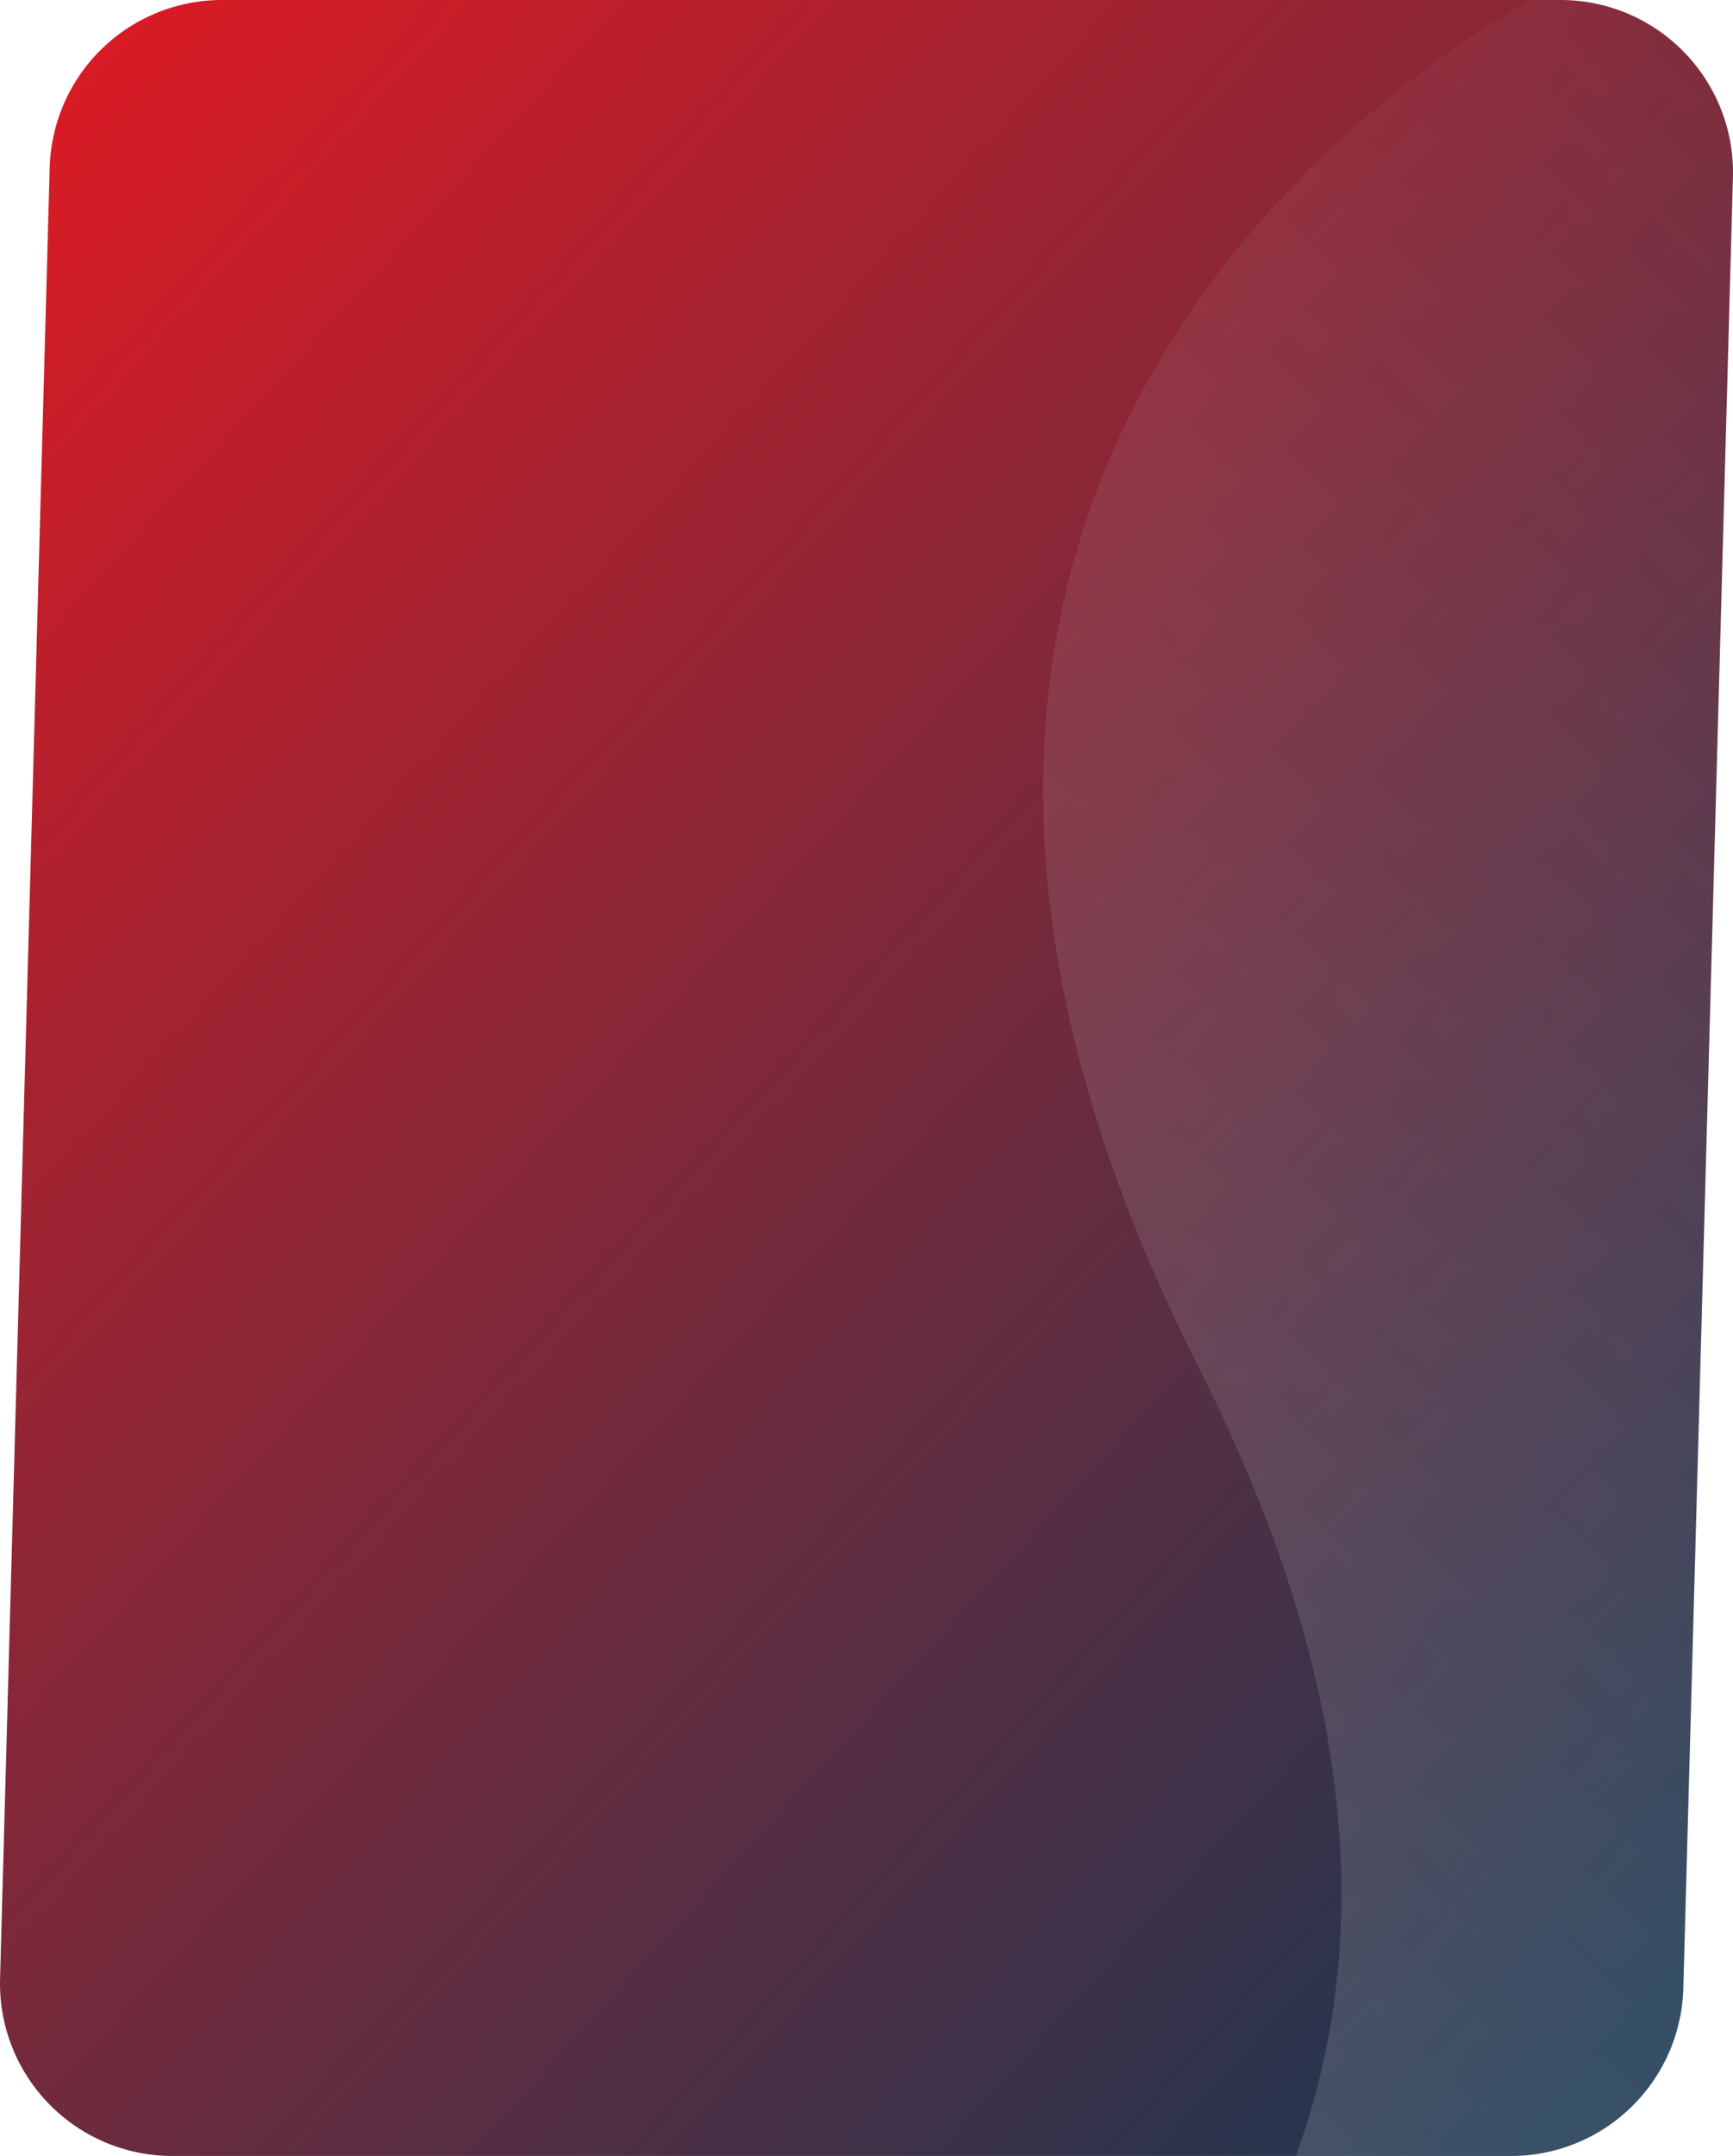 <svg xmlns="http://www.w3.org/2000/svg" xmlns:xlink="http://www.w3.org/1999/xlink" width="281.444" height="350" viewBox="0 0 281.444 350">
  <defs>
    <linearGradient id="linear-gradient" x1="0.036" y1="0.055" x2="0.874" y2="1" gradientUnits="objectBoundingBox">
      <stop offset="0" stop-color="#d81b24"/>
      <stop offset="1" stop-color="#1a3751"/>
    </linearGradient>
    <clipPath id="clip-path">
      <rect width="281.445" height="350" fill="none"/>
    </clipPath>
    <clipPath id="clip-path-2">
      <path id="Mask" d="M8.847,27.233A28,28,0,0,1,36.836,0H254.222a28,28,0,0,1,27.989,28.767l-8.058,294A28,28,0,0,1,246.164,350H28.778A28,28,0,0,1,.788,321.233Z" fill="url(#linear-gradient)"/>
    </clipPath>
    <linearGradient id="linear-gradient-3" x1="0.5" x2="0.5" y2="1" gradientUnits="objectBoundingBox">
      <stop offset="0" stop-color="#eee" stop-opacity="0"/>
      <stop offset="1" stop-color="#d8d8d8"/>
    </linearGradient>
  </defs>
  <g id="Path_6" data-name="Path 6" clip-path="url(#clip-path)">
    <g id="Path_6-2" data-name="Path 6" transform="translate(-0.778)">
      <path id="Mask-2" data-name="Mask" d="M8.847,27.233A28,28,0,0,1,36.836,0H254.222a28,28,0,0,1,27.989,28.767l-8.058,294A28,28,0,0,1,246.164,350H28.778A28,28,0,0,1,.788,321.233Z" fill="url(#linear-gradient)"/>
      <g id="Path_6-3" data-name="Path 6" clip-path="url(#clip-path-2)">
        <path id="Path_6-4" data-name="Path 6" d="M17.538,50.19S-47.88,205.517,130.714,264.04s92.578,221.1,92.578,221.1l169.926-87.151L377.792,93.246,223.292,0,6.753,9.275Z" transform="translate(289.745 -57.09) rotate(45)" opacity="0.235" fill="url(#linear-gradient-3)"/>
      </g>
    </g>
  </g>
</svg>
